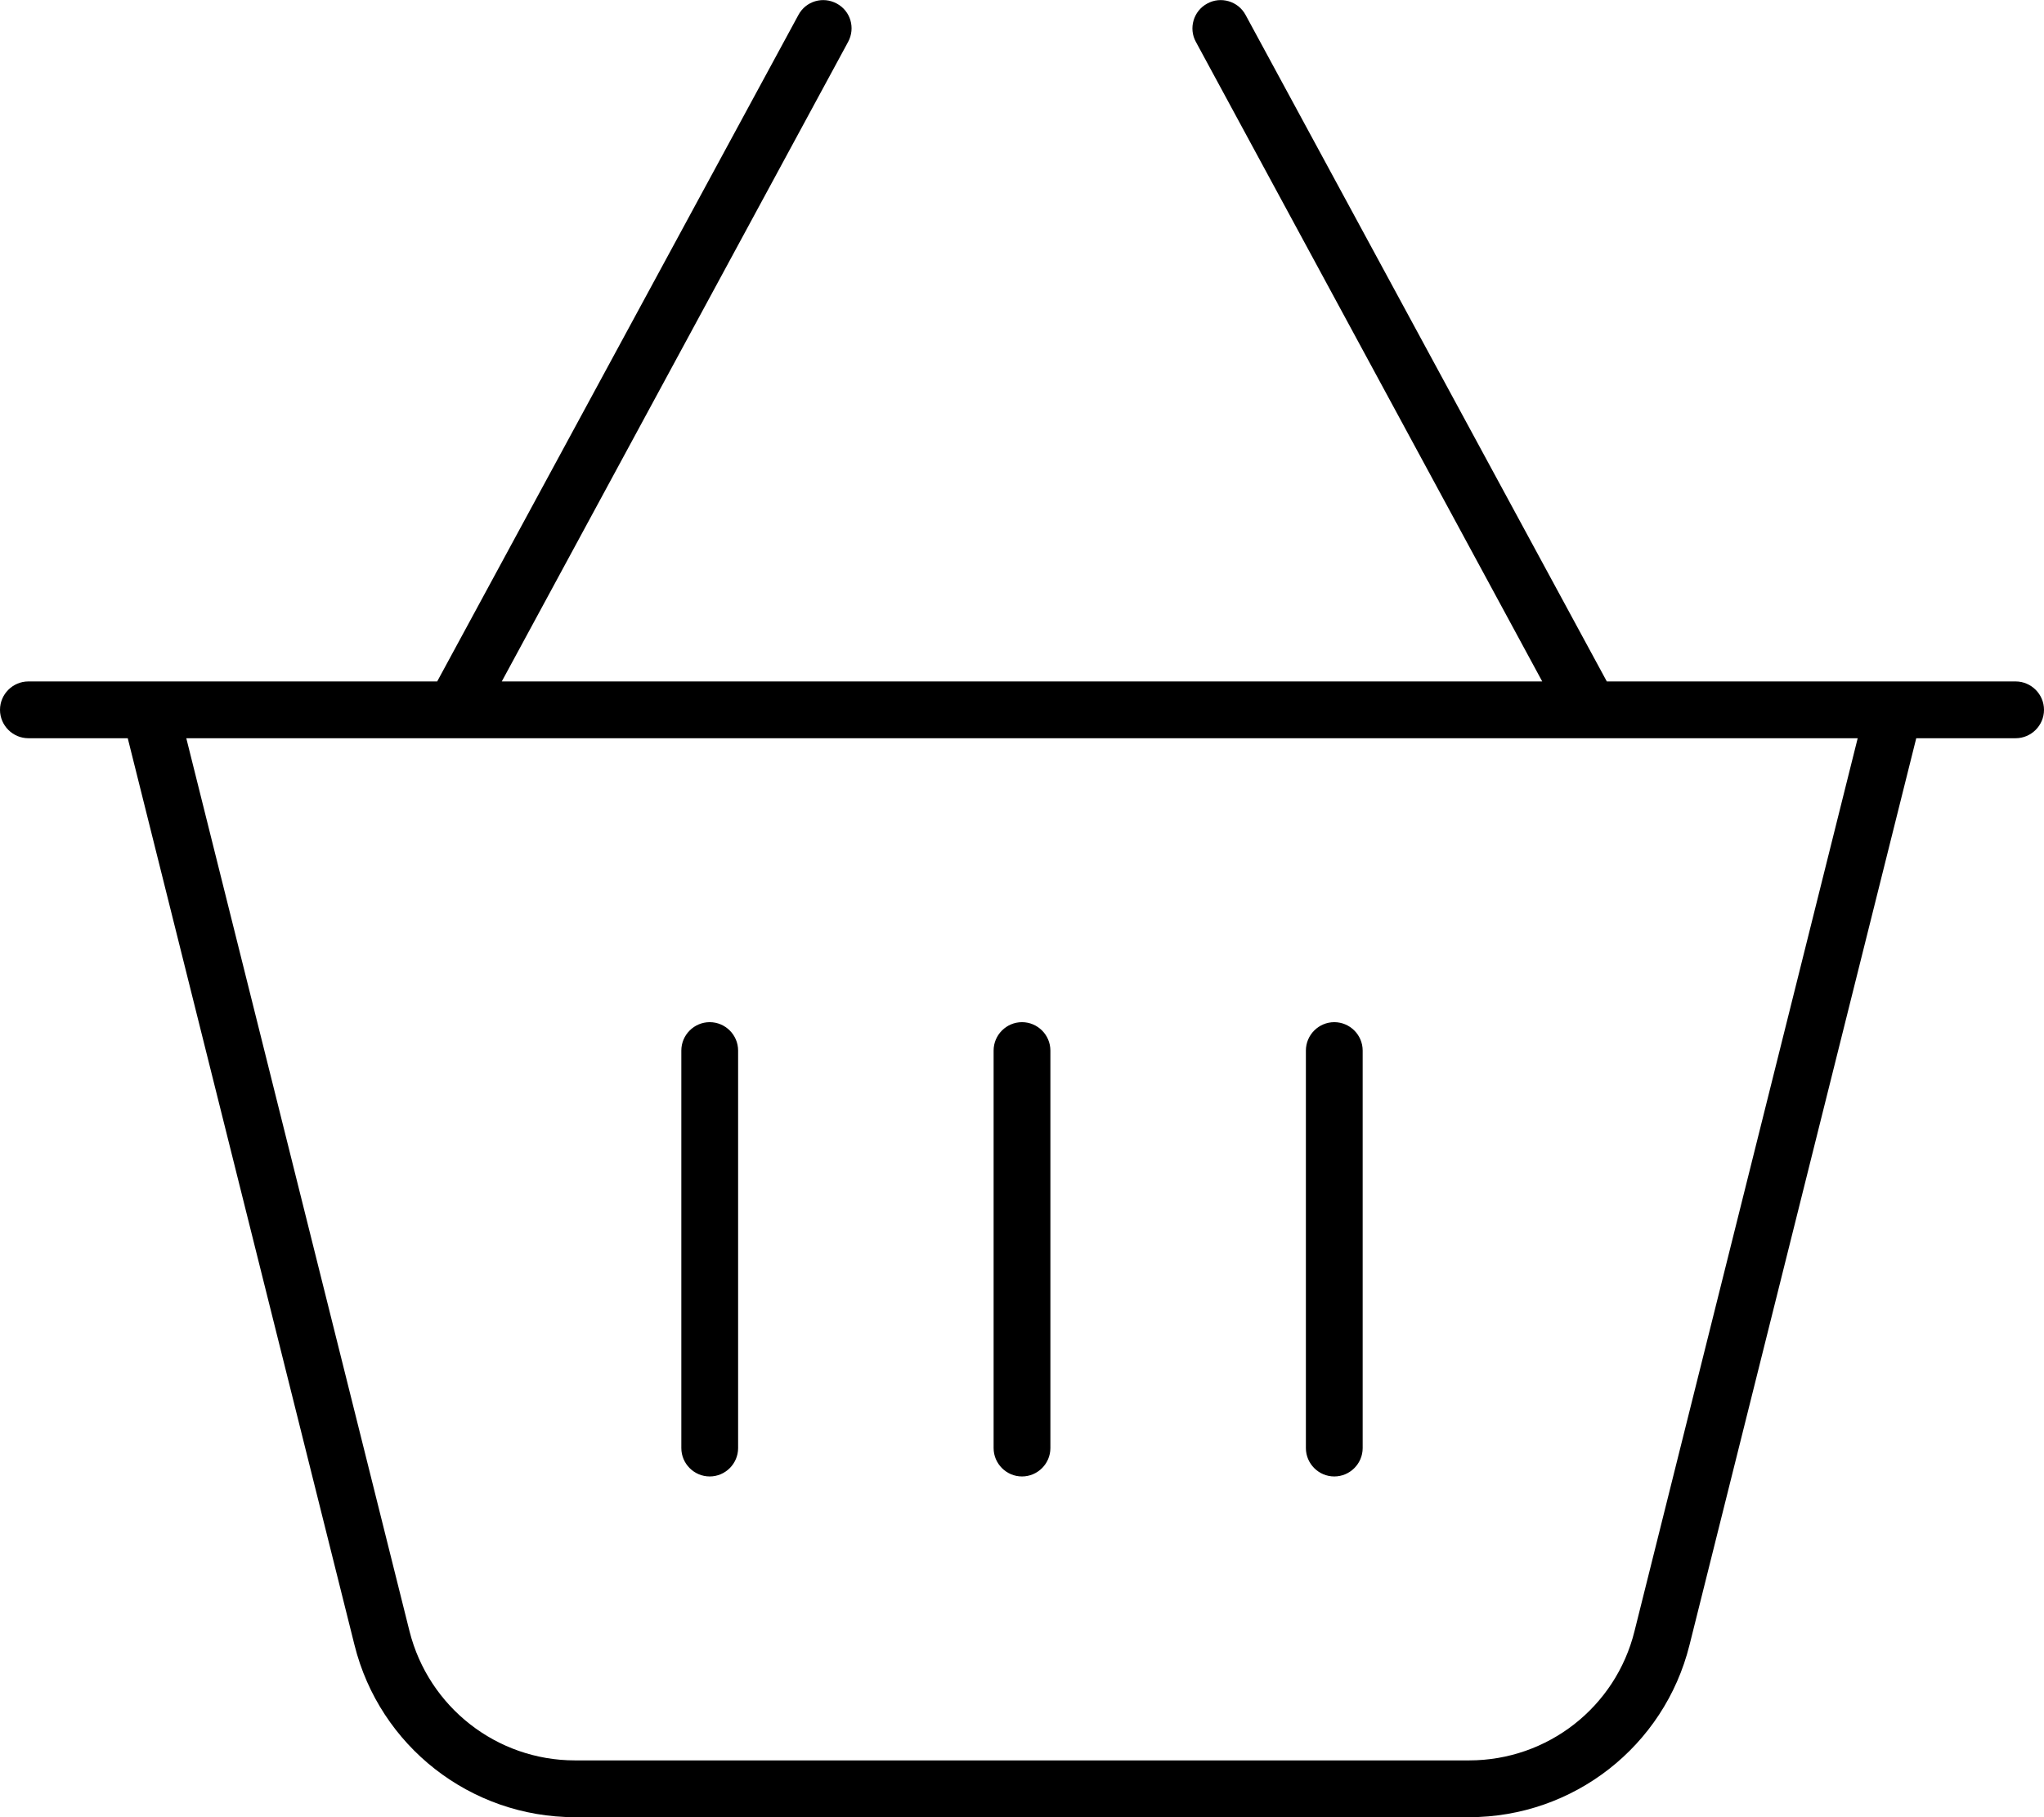 <svg xmlns="http://www.w3.org/2000/svg" viewBox="0 0 576 512"><path d="M340.2 1c-3.9 2.1-5.3 7-3.2 10.8L434.6 192H141.4L239 11.8c2.1-3.9 .7-8.7-3.2-10.8s-8.7-.7-10.8 3.2L123.2 192H48.5 32 8c-4.4 0-8 3.6-8 8s3.6 8 8 8H36L99.9 463.5C107 492 132.6 512 162 512H414c29.4 0 55-20 62.1-48.5L540 208h28c4.4 0 8-3.6 8-8s-3.6-8-8-8H544 527.5 452.8L351 4.2c-2.1-3.9-7-5.3-10.8-3.2zM52.5 208h471L460.6 459.6C455.3 481 436.1 496 414 496H162c-22 0-41.2-15-46.6-36.4L52.5 208zM208 296c0-4.4-3.6-8-8-8s-8 3.6-8 8V408c0 4.4 3.6 8 8 8s8-3.6 8-8V296zm80-8c-4.4 0-8 3.6-8 8V408c0 4.4 3.6 8 8 8s8-3.6 8-8V296c0-4.4-3.6-8-8-8zm96 8c0-4.4-3.6-8-8-8s-8 3.6-8 8V408c0 4.4 3.6 8 8 8s8-3.6 8-8V296z"/></svg>